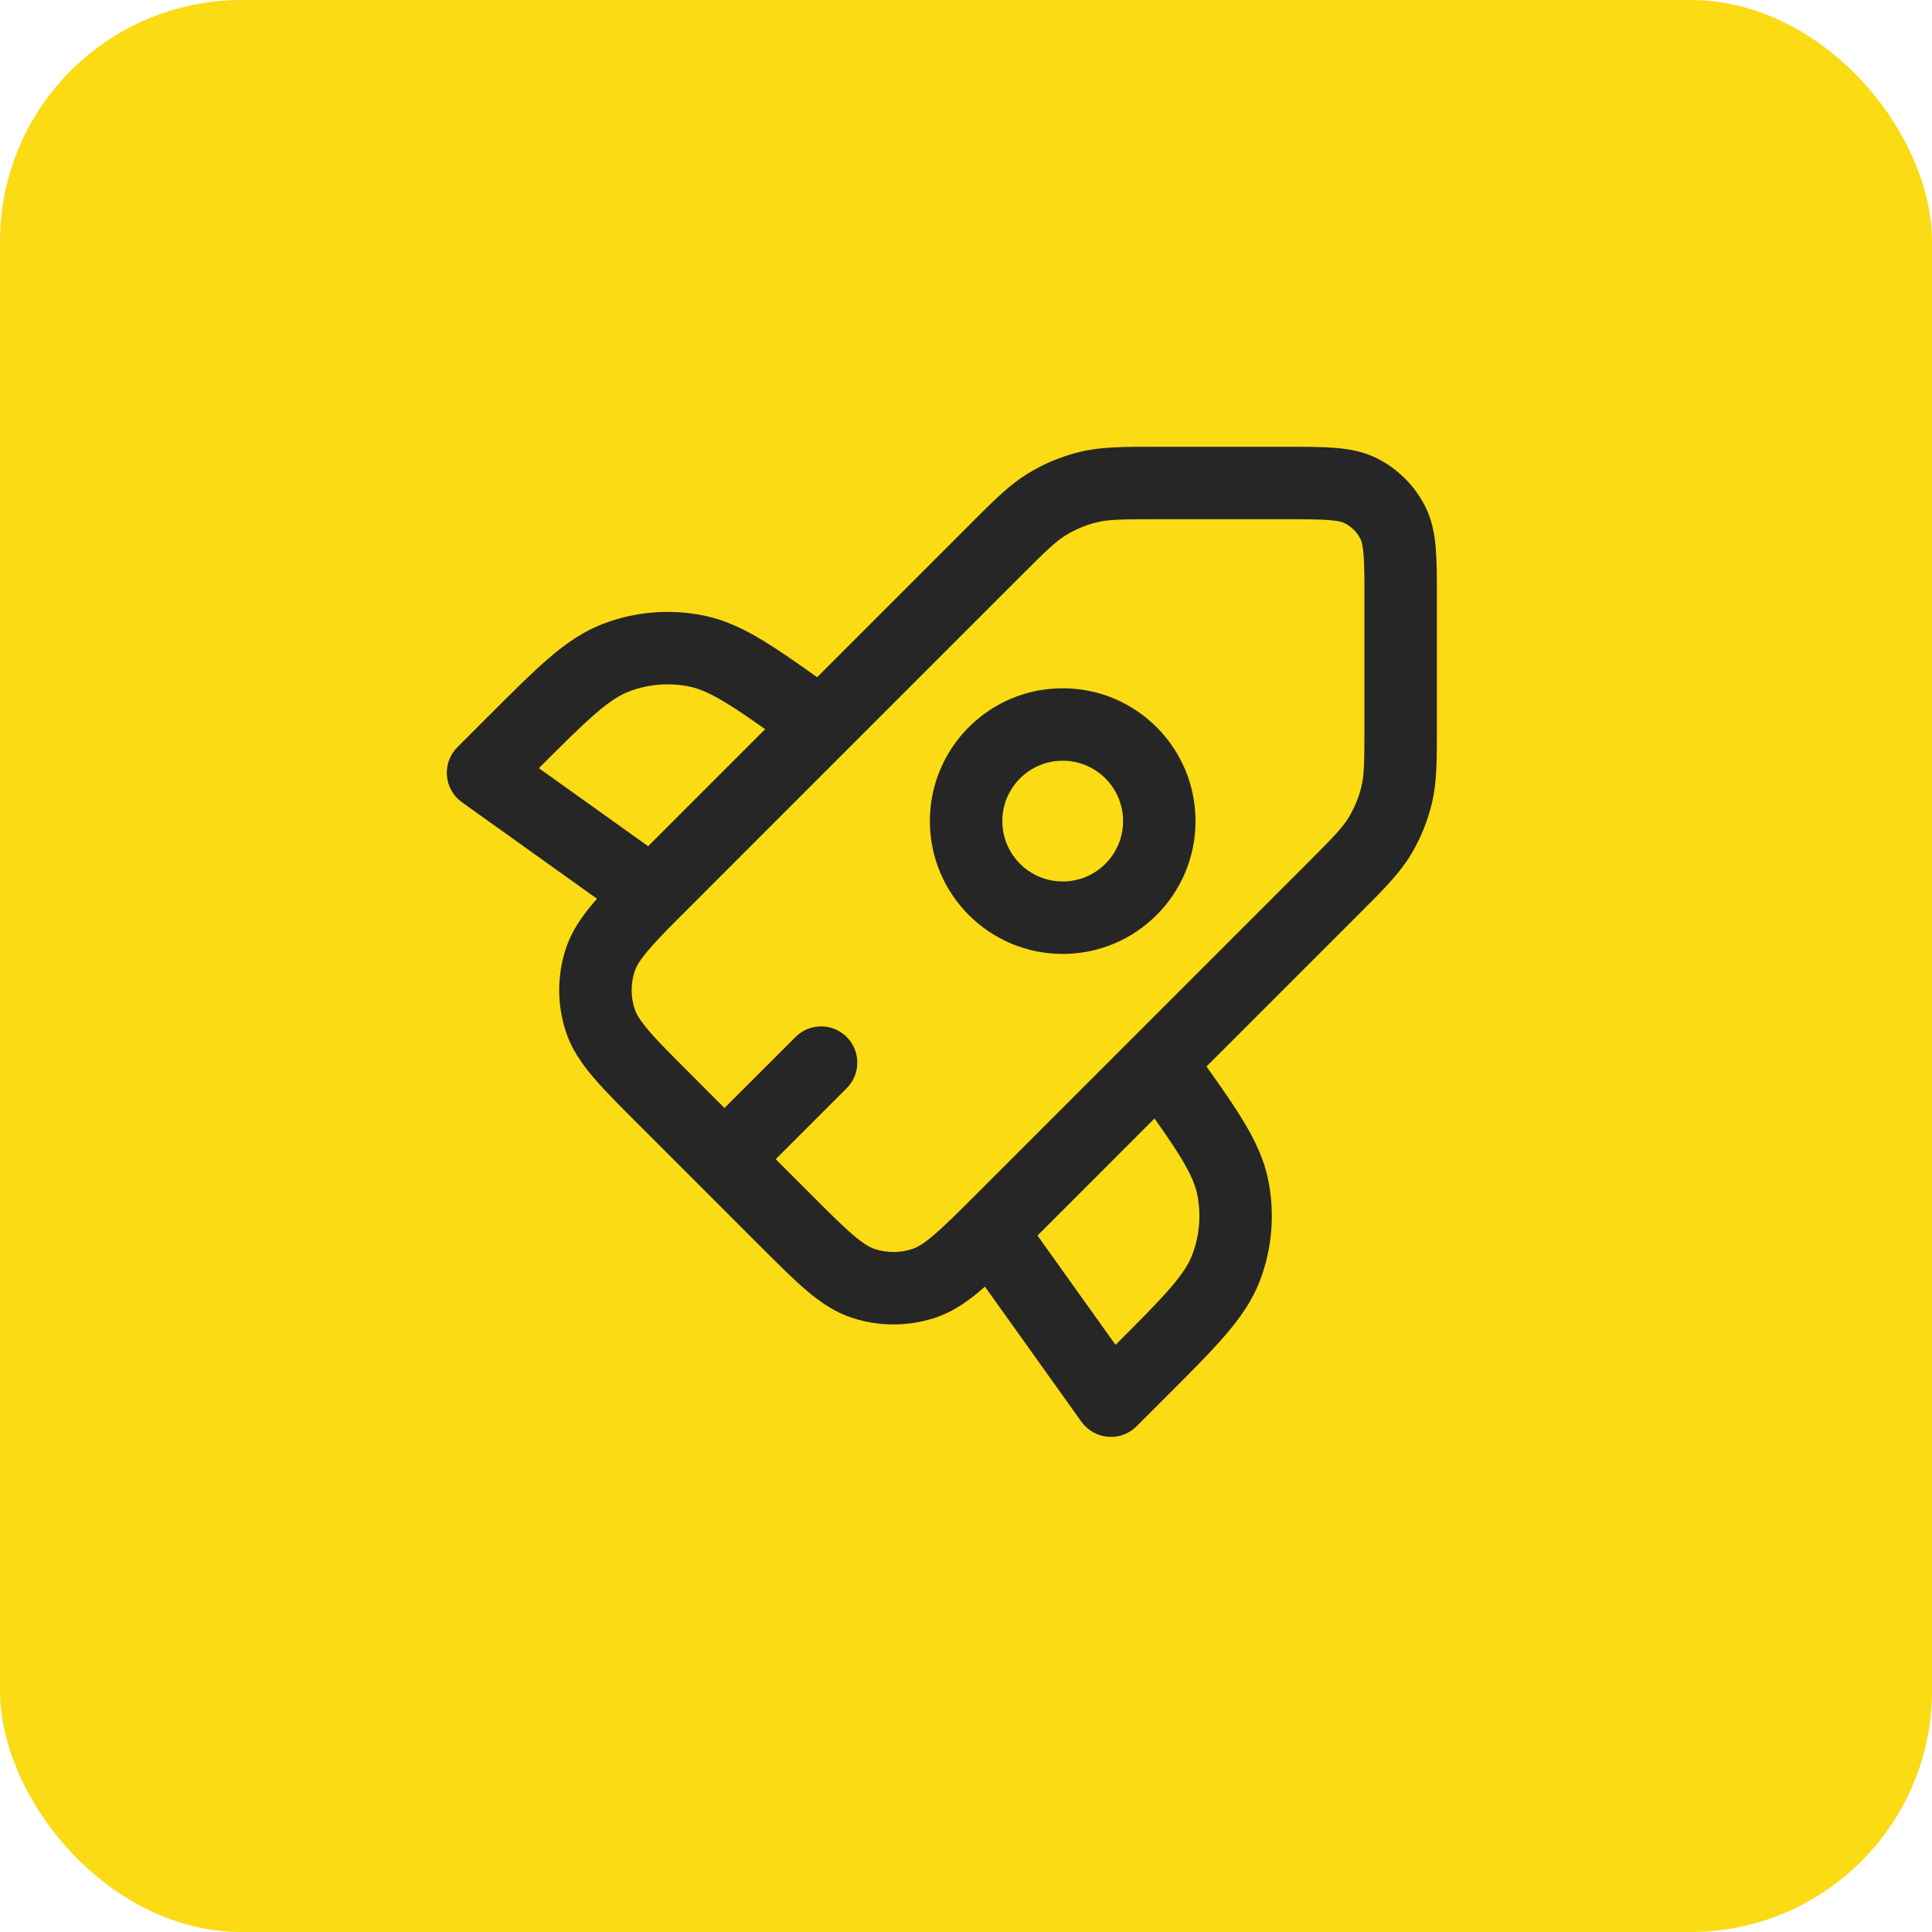 <svg width="40" height="40" viewBox="0 0 40 40" fill="none" xmlns="http://www.w3.org/2000/svg">
<rect width="40" height="40" rx="5" fill="#FADB14"/>
<path fill-rule="evenodd" clip-rule="evenodd" d="M23.902 9.25L23.987 9.25L26.599 9.25L26.628 9.25C27.023 9.25 27.364 9.25 27.645 9.273C27.942 9.297 28.237 9.351 28.521 9.495C28.944 9.711 29.288 10.055 29.504 10.479C29.648 10.762 29.702 11.057 29.726 11.354C29.749 11.635 29.749 11.976 29.749 12.371V12.371V12.4L29.749 15.012L29.749 15.097C29.749 15.749 29.75 16.2 29.645 16.633C29.554 17.015 29.402 17.381 29.197 17.717C28.964 18.096 28.645 18.415 28.184 18.876L28.124 18.936L24.979 22.081C25.287 22.513 25.542 22.879 25.738 23.203C25.987 23.614 26.171 24.002 26.258 24.436C26.398 25.13 26.338 25.849 26.087 26.51C25.93 26.923 25.684 27.276 25.372 27.64C25.069 27.992 24.669 28.392 24.176 28.886L24.155 28.907L23.531 29.53C23.375 29.686 23.159 29.766 22.939 29.747C22.719 29.729 22.519 29.615 22.39 29.436L20.392 26.638C20.361 26.666 20.33 26.693 20.299 26.719C20.009 26.965 19.709 27.17 19.349 27.287C18.797 27.466 18.202 27.466 17.649 27.287C17.289 27.17 16.99 26.965 16.699 26.719C16.421 26.482 16.105 26.167 15.728 25.789L15.706 25.768L13.232 23.293L13.21 23.272C12.832 22.894 12.517 22.579 12.28 22.3C12.034 22.009 11.829 21.71 11.712 21.35C11.533 20.797 11.533 20.203 11.712 19.65C11.829 19.29 12.034 18.991 12.28 18.7C12.306 18.67 12.333 18.639 12.361 18.608L9.565 16.61C9.385 16.482 9.271 16.282 9.253 16.062C9.235 15.842 9.314 15.626 9.47 15.47L10.094 14.845L10.115 14.825C10.608 14.332 11.008 13.932 11.36 13.629C11.724 13.316 12.078 13.071 12.491 12.914C13.152 12.662 13.871 12.603 14.565 12.743C14.998 12.83 15.387 13.014 15.797 13.262C16.121 13.459 16.486 13.713 16.918 14.021L20.063 10.876L20.123 10.815C20.584 10.354 20.903 10.035 21.282 9.803C21.618 9.597 21.984 9.446 22.366 9.354C22.799 9.25 23.25 9.25 23.902 9.25ZM23.469 21.47L27.063 17.876C27.607 17.331 27.789 17.142 27.918 16.933C28.041 16.732 28.132 16.512 28.187 16.283C28.244 16.044 28.249 15.781 28.249 15.012L28.249 12.4C28.249 11.968 28.249 11.688 28.231 11.476C28.215 11.272 28.186 11.197 28.167 11.159C28.096 11.018 27.981 10.904 27.84 10.832C27.802 10.813 27.727 10.785 27.523 10.768C27.311 10.751 27.032 10.75 26.599 10.75L23.987 10.75C23.218 10.75 22.955 10.755 22.716 10.812C22.487 10.867 22.267 10.958 22.066 11.082C21.857 11.21 21.668 11.392 21.124 11.936L16.566 16.494L14.031 19.03C14.024 19.037 14.018 19.043 14.011 19.049C13.756 19.306 13.568 19.502 13.424 19.671C13.238 19.89 13.17 20.017 13.139 20.114C13.057 20.365 13.057 20.635 13.139 20.886C13.17 20.983 13.238 21.11 13.424 21.329C13.616 21.556 13.887 21.828 14.292 22.232L14.999 22.94L16.47 21.47C16.762 21.177 17.237 21.177 17.53 21.47C17.823 21.763 17.823 22.238 17.53 22.53L16.06 24L16.767 24.707C17.172 25.112 17.444 25.383 17.67 25.575C17.89 25.762 18.016 25.829 18.113 25.86C18.364 25.942 18.634 25.942 18.885 25.86C18.982 25.829 19.109 25.762 19.328 25.575C19.555 25.383 19.827 25.112 20.232 24.707L23.469 21.47ZM13.419 17.52L15.504 15.434L15.842 15.097C15.513 14.864 15.25 14.685 15.02 14.545C14.685 14.342 14.465 14.253 14.268 14.213C13.852 14.129 13.421 14.165 13.024 14.316C12.837 14.387 12.635 14.512 12.338 14.767C12.034 15.028 11.675 15.386 11.157 15.904L13.419 17.52ZM23.096 27.844L21.48 25.581L23.903 23.157C24.136 23.487 24.316 23.75 24.456 23.981C24.658 24.316 24.748 24.536 24.788 24.732C24.872 25.148 24.836 25.58 24.685 25.977C24.614 26.163 24.489 26.366 24.234 26.663C23.973 26.966 23.614 27.326 23.096 27.844ZM20.752 17C20.752 16.309 21.312 15.75 22.002 15.75C22.693 15.75 23.252 16.309 23.252 17C23.252 17.69 22.693 18.25 22.002 18.25C21.312 18.25 20.752 17.69 20.752 17ZM22.002 14.25C20.484 14.25 19.252 15.481 19.252 17C19.252 18.518 20.484 19.75 22.002 19.75C23.521 19.75 24.752 18.518 24.752 17C24.752 15.481 23.521 14.25 22.002 14.25Z" fill="#262626"/>
</svg>
